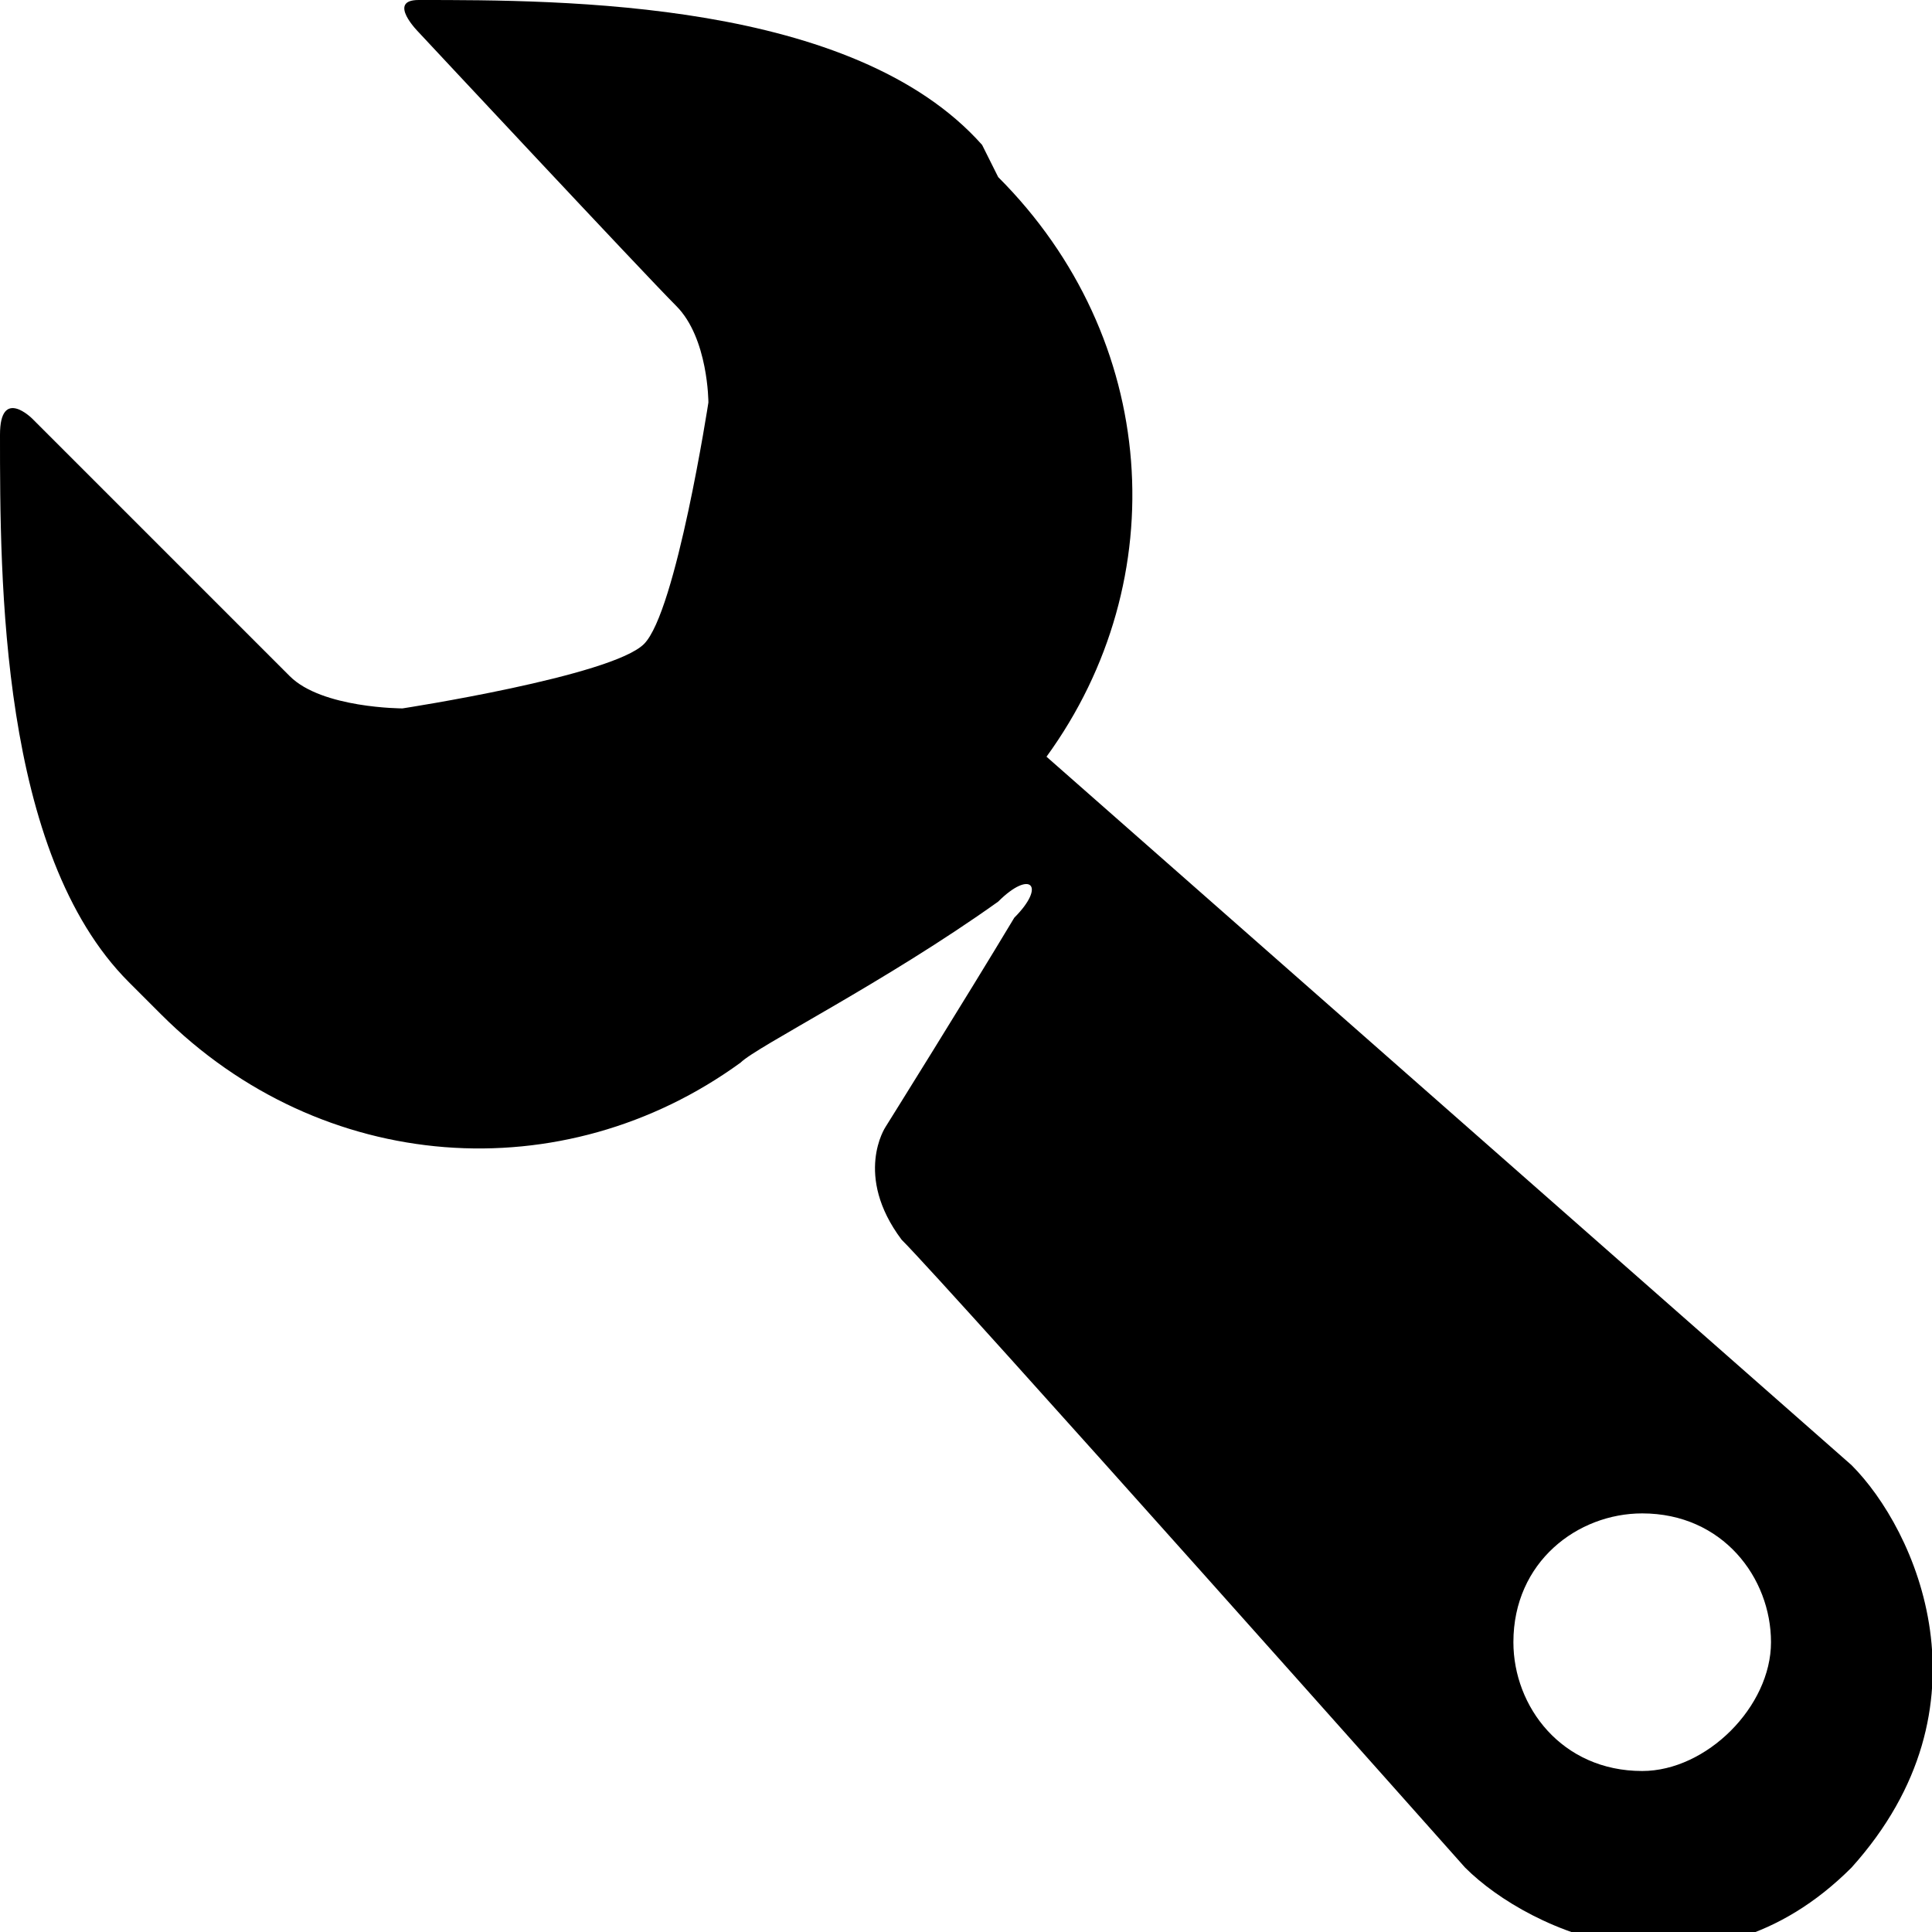 <?xml version="1.0" encoding="utf-8"?>
<!-- Generator: Adobe Illustrator 19.1.1, SVG Export Plug-In . SVG Version: 6.00 Build 0)  -->
<svg version="1.1" id="Windows_x5F_8" xmlns="http://www.w3.org/2000/svg" xmlns:xlink="http://www.w3.org/1999/xlink" x="0px"
	 y="0px" viewBox="0 0 12 12" enable-background="new 0 0 12 12" xml:space="preserve">
<path d="M11.5,9.1L6.5,4.7c0.8-1.1,0.7-2.6-0.3-3.6L6.1,0.9C5.3,0,3.5,0,2.6,0C2.4,0,2.6,0.2,2.6,0.2S4,1.7,4.2,1.9s0.2,0.6,0.2,0.6
	S4.2,3.8,4,4C3.8,4.2,2.5,4.4,2.5,4.4S2,4.4,1.8,4.2C1.7,4.1,0.2,2.6,0.2,2.6S0,2.4,0,2.7c0,0.9,0,2.6,0.8,3.4L1,6.3
	c1,1,2.5,1.1,3.6,0.3l0,0c0.1-0.1,0.9-0.5,1.6-1c0.2-0.2,0.3-0.1,0.1,0.1C6,6.2,5.5,7,5.5,7S5.3,7.3,5.6,7.7
	c0.3,0.3,3.5,3.9,3.5,3.9c0.4,0.4,1.5,0.9,2.4,0C12.4,10.6,11.9,9.5,11.5,9.1z M10.2,11c-0.5,0-0.8-0.4-0.8-0.8
	c0-0.5,0.4-0.8,0.8-0.8c0.5,0,0.8,0.4,0.8,0.8C11,10.6,10.6,11,10.2,11z"/>
</svg>
